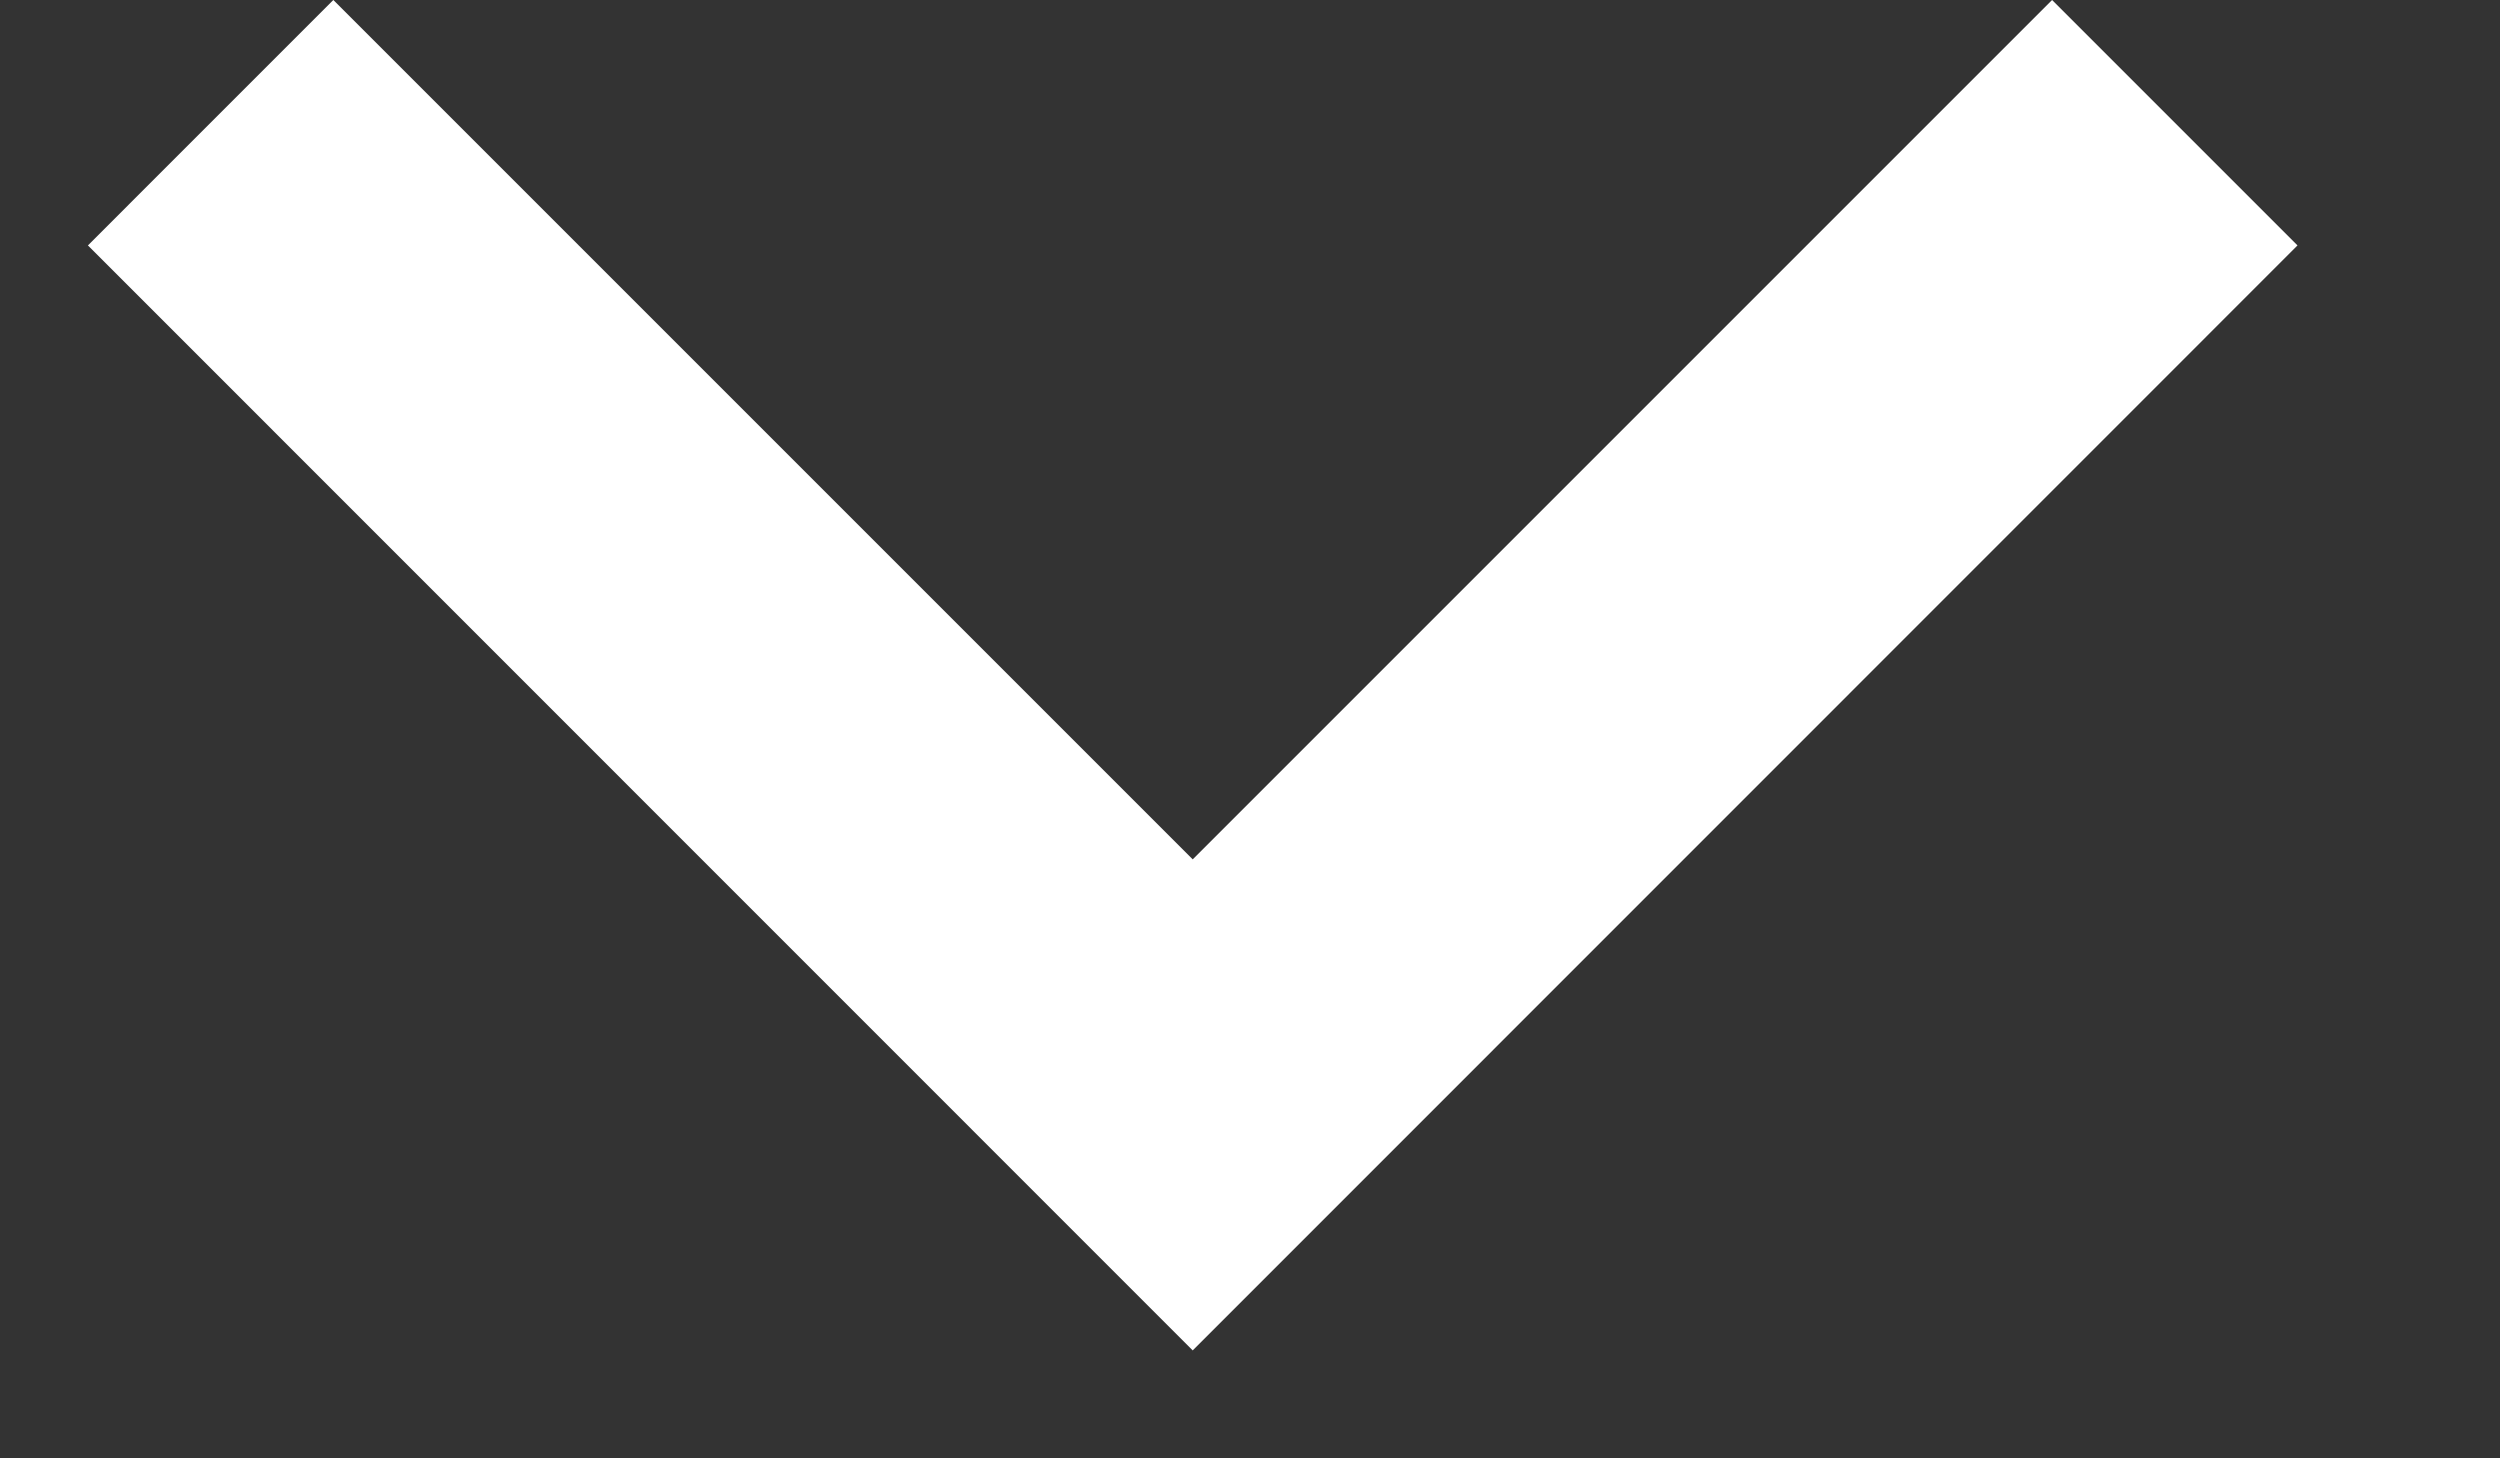 <svg width="12" height="7" viewBox="0 0 12 7" fill="none" xmlns="http://www.w3.org/2000/svg">
<rect x="0" y="0" width="12" height="7" fill="#333333" stroke="none"/>
<path d="M5.725 4.125L9.85 0L11.028 1.178L5.725 6.482L0.422 1.178L1.6 0L5.725 4.125Z" fill="white"/>
</svg>
